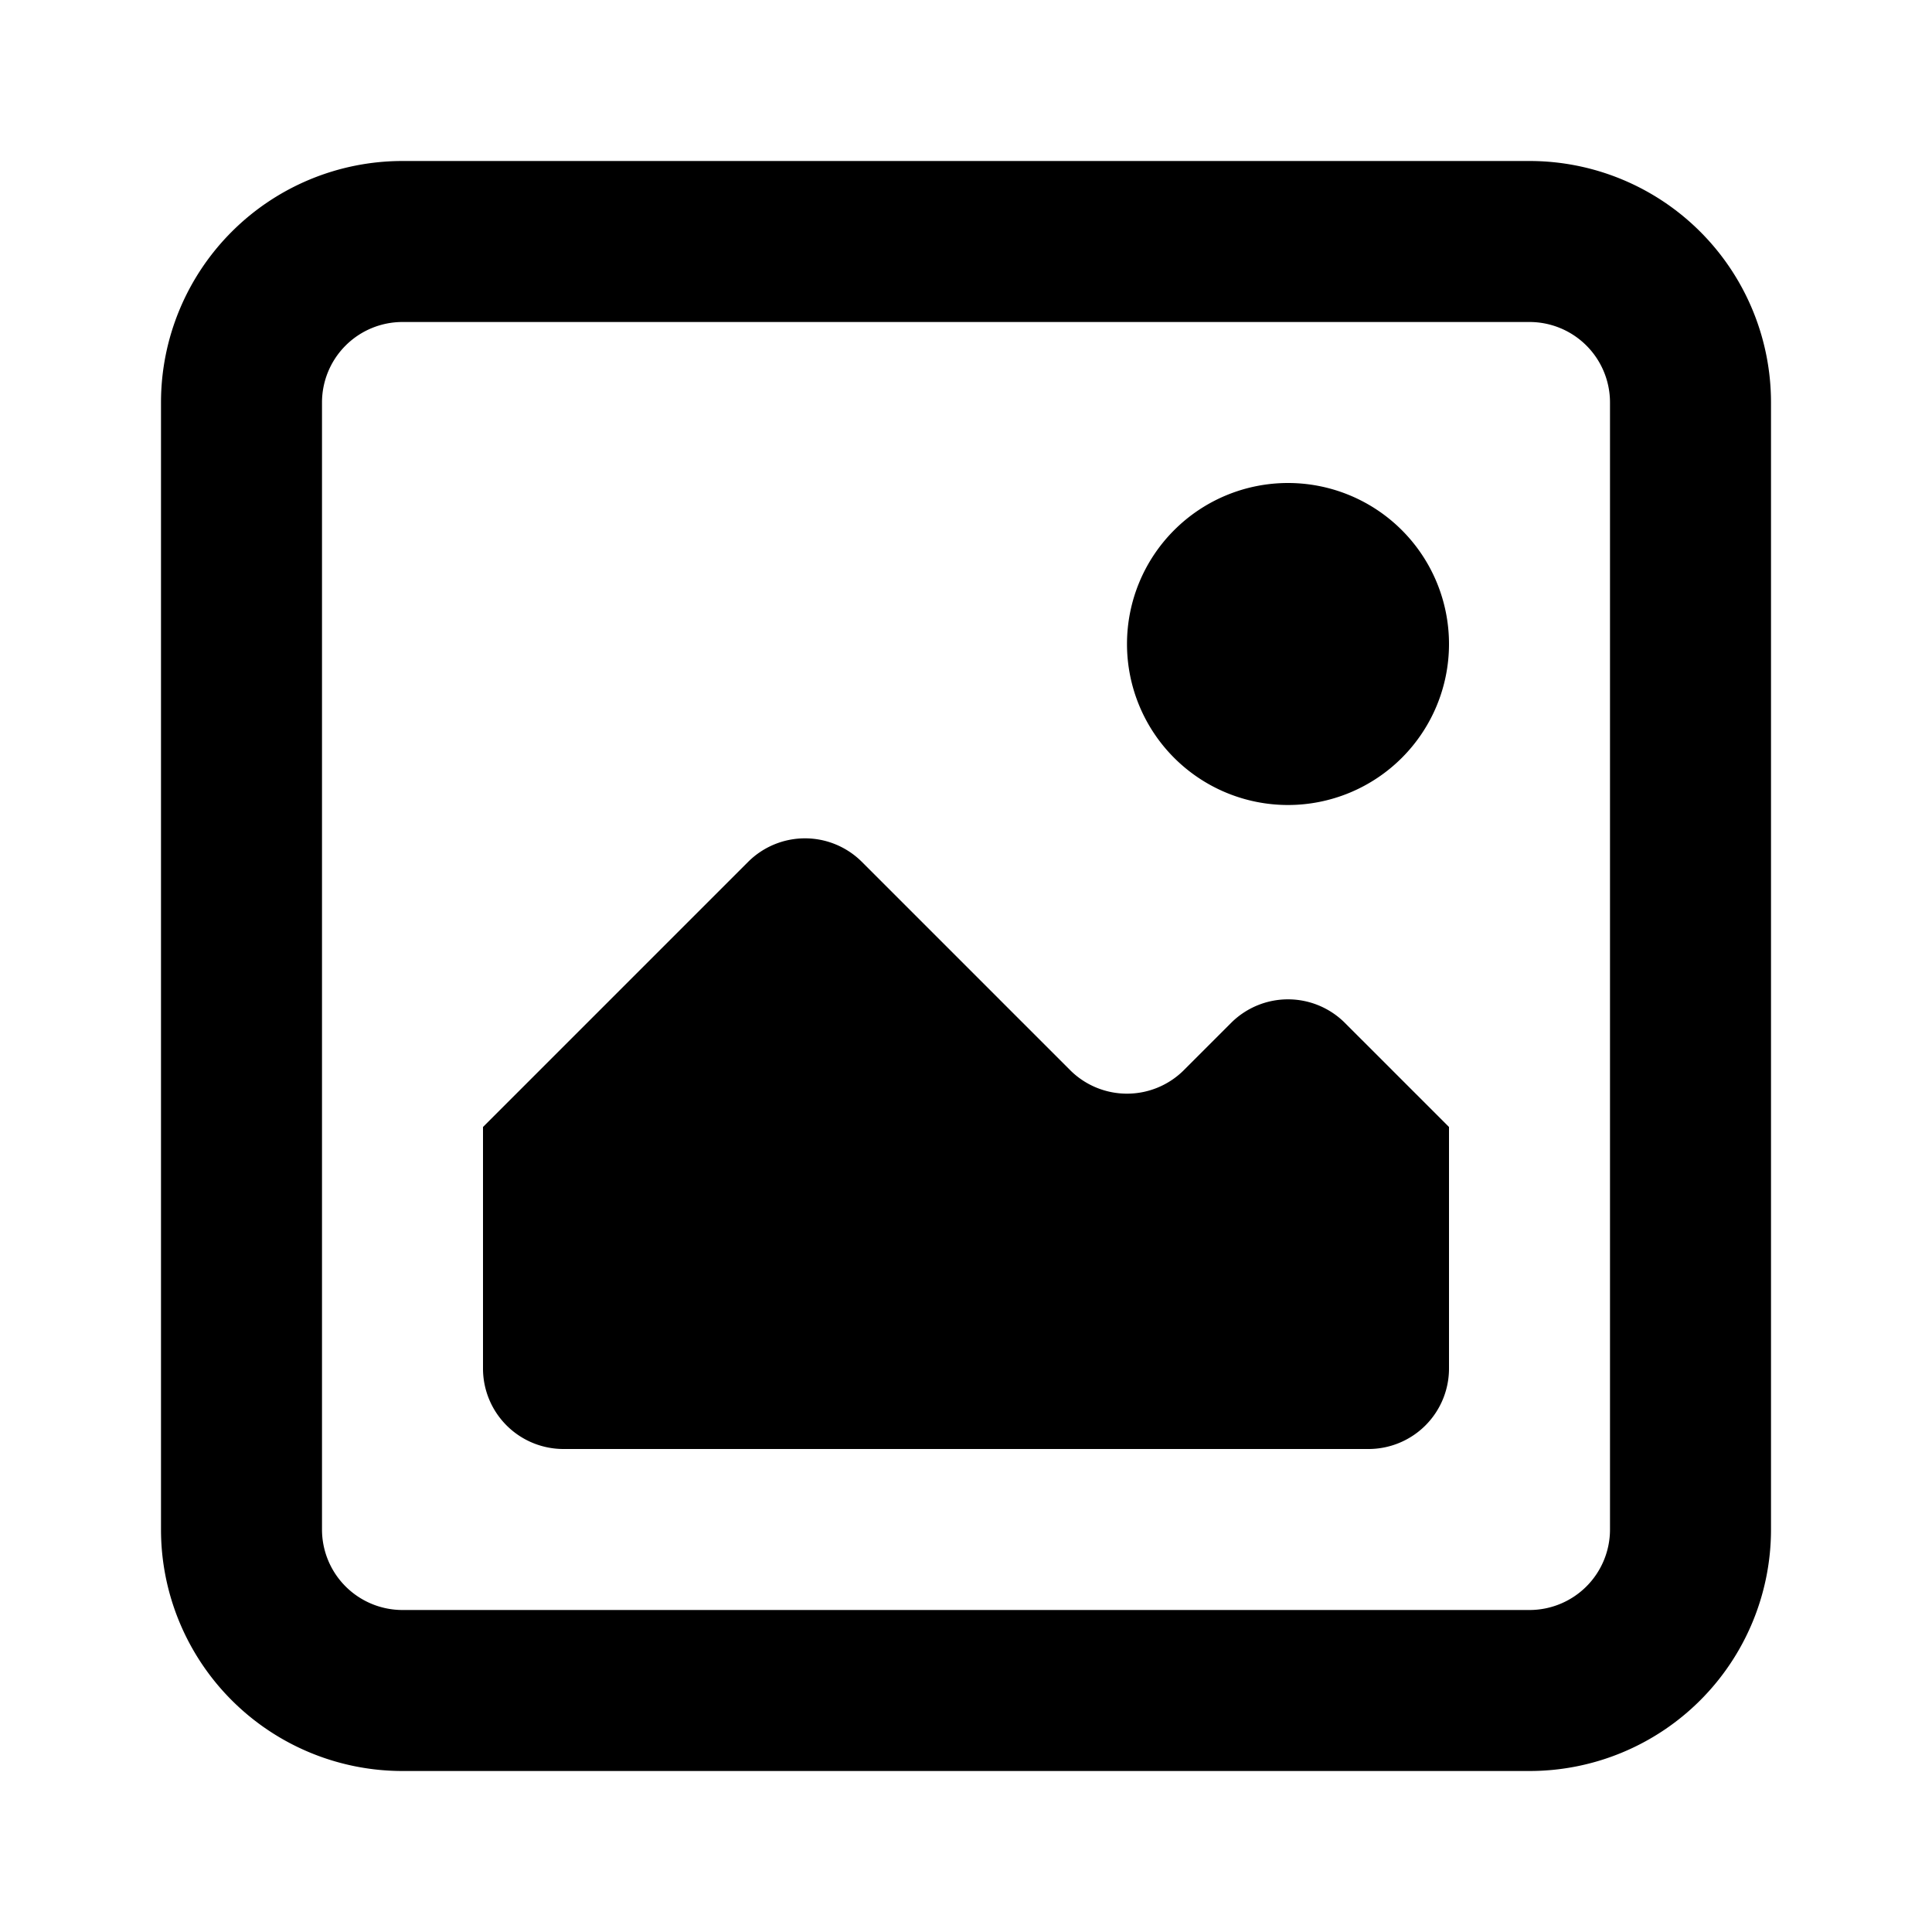 <svg xmlns="http://www.w3.org/2000/svg" viewBox="0 0 24 24">
  <path d="M19 2a3 3 0 0 1 3 3v14a3 3 0 0 1-3 3H5a3 3 0 0 1-3-3V5a3 3 0 0 1 3-3zm0 2H5a1 1 0 0 0-1 1v14a1 1 0 0 0 1 1h14a1 1 0 0 0 1-1V5a1 1 0 0 0-1-1zm-9.7 6.7a1 1 0 0 1 1.4 0l2.6 2.6a1 1 0 0 0 1.4 0l.6-.6a1 1 0 0 1 1.4 0L18 14v3a1 1 0 0 1-1 1H7a1 1 0 0 1-1-1v-3zM16 6a2 2 0 1 1 0 4 2 2 0 0 1 0-4z"/>
</svg>
